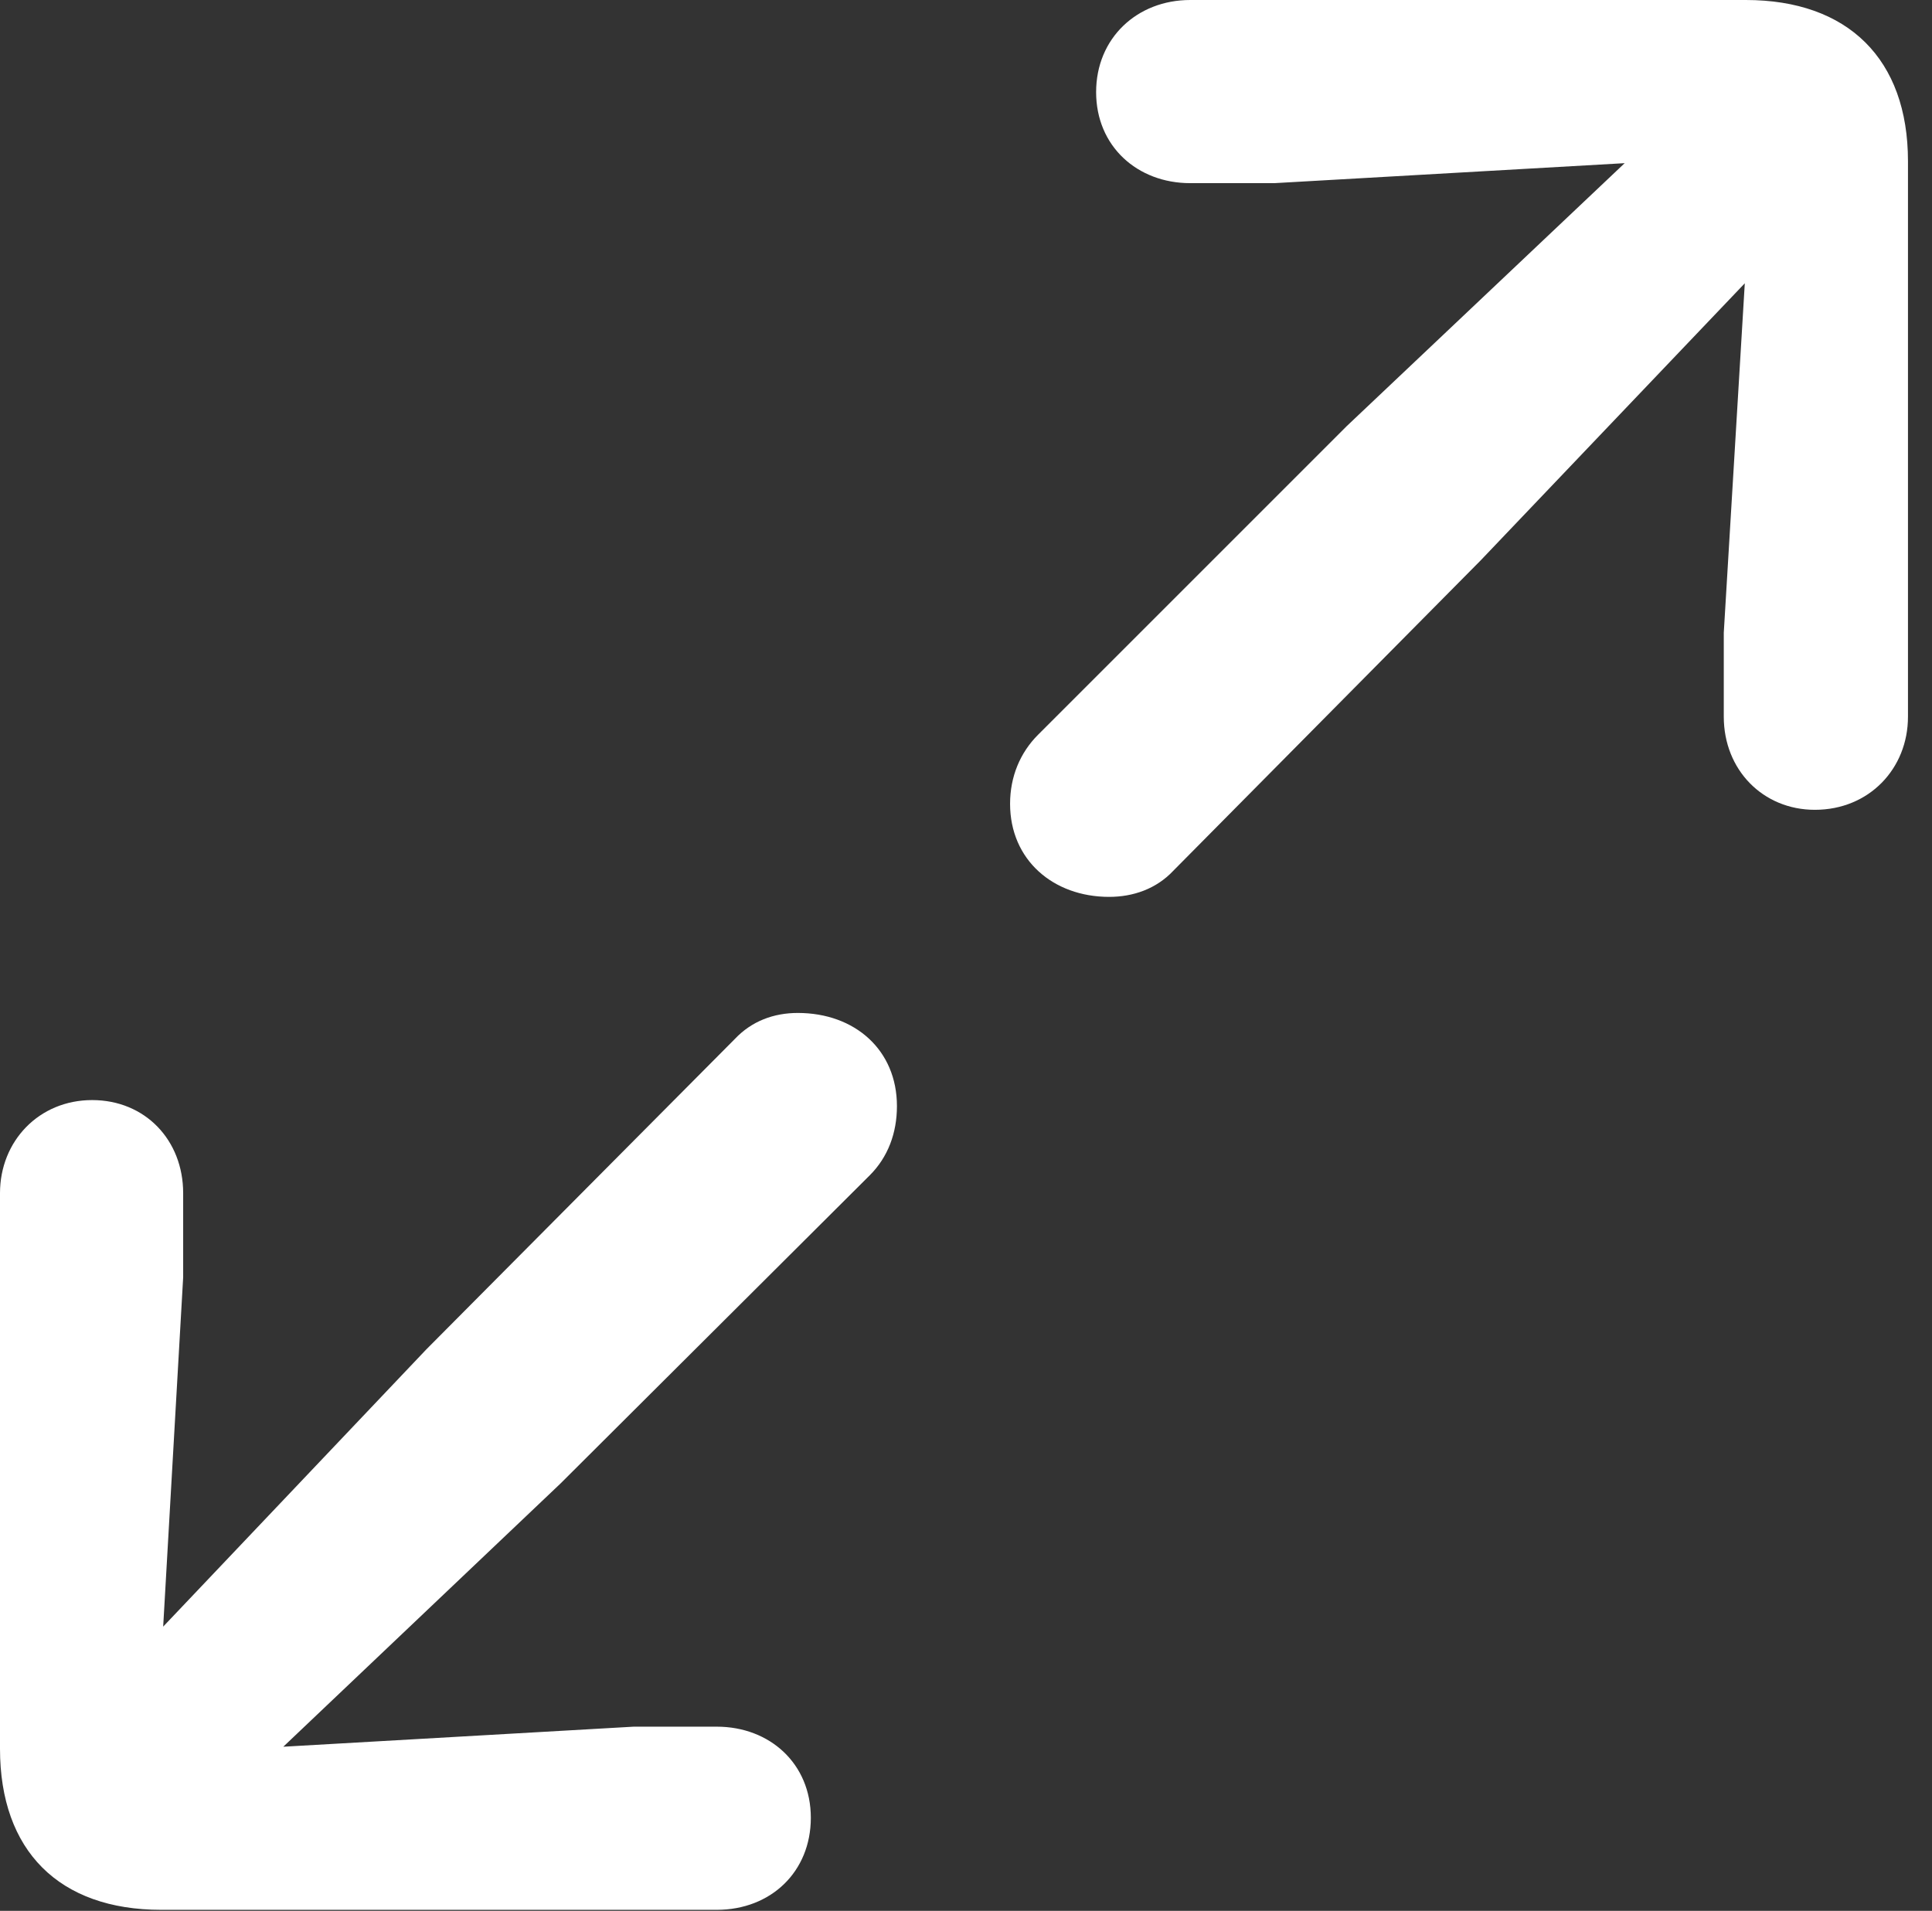 <?xml version="1.0" encoding="UTF-8"?>
<!--Generator: Apple Native CoreSVG 232.5-->
<!DOCTYPE svg
PUBLIC "-//W3C//DTD SVG 1.1//EN"
       "http://www.w3.org/Graphics/SVG/1.1/DTD/svg11.dtd">
<svg version="1.1" xmlns="http://www.w3.org/2000/svg" xmlns:xlink="http://www.w3.org/1999/xlink" width="30.156" height="29.828">
 <rect width="100%" height="100%" fill="#333333" stroke="none"/>
 <g>
  <rect height="29.828" opacity="0" width="30.156" x="0" y="0"/>
  <path d="M28.328 12.641C29.172 12.641 29.781 12 29.781 11.188L29.781 2.516C29.781 0.922 28.844 0 27.25 0L18.578 0C17.75 0 17.109 0.594 17.109 1.438C17.109 2.281 17.75 2.859 18.578 2.859L19.891 2.859L25.359 2.547L21.016 6.656L16.203 11.469C15.922 11.75 15.766 12.125 15.766 12.547C15.766 13.422 16.438 14 17.312 14C17.688 14 18.047 13.875 18.312 13.594L23.109 8.75L27.234 4.422L26.906 9.875L26.906 11.188C26.906 12.016 27.516 12.641 28.328 12.641ZM11.188 29.812C12.031 29.812 12.656 29.219 12.656 28.375C12.656 27.531 12.016 26.953 11.188 26.953L9.891 26.953L4.422 27.266L8.75 23.156L13.578 18.344C13.859 18.062 14 17.688 14 17.266C14 16.391 13.344 15.812 12.453 15.812C12.078 15.812 11.734 15.938 11.469 16.219L6.656 21.062L2.547 25.391L2.859 19.938L2.859 18.625C2.859 17.797 2.266 17.172 1.438 17.172C0.609 17.172 0 17.812 0 18.625L0 27.297C0 28.891 0.922 29.812 2.516 29.812Z" fill="#ffffff"/>
 </g>
</svg>
